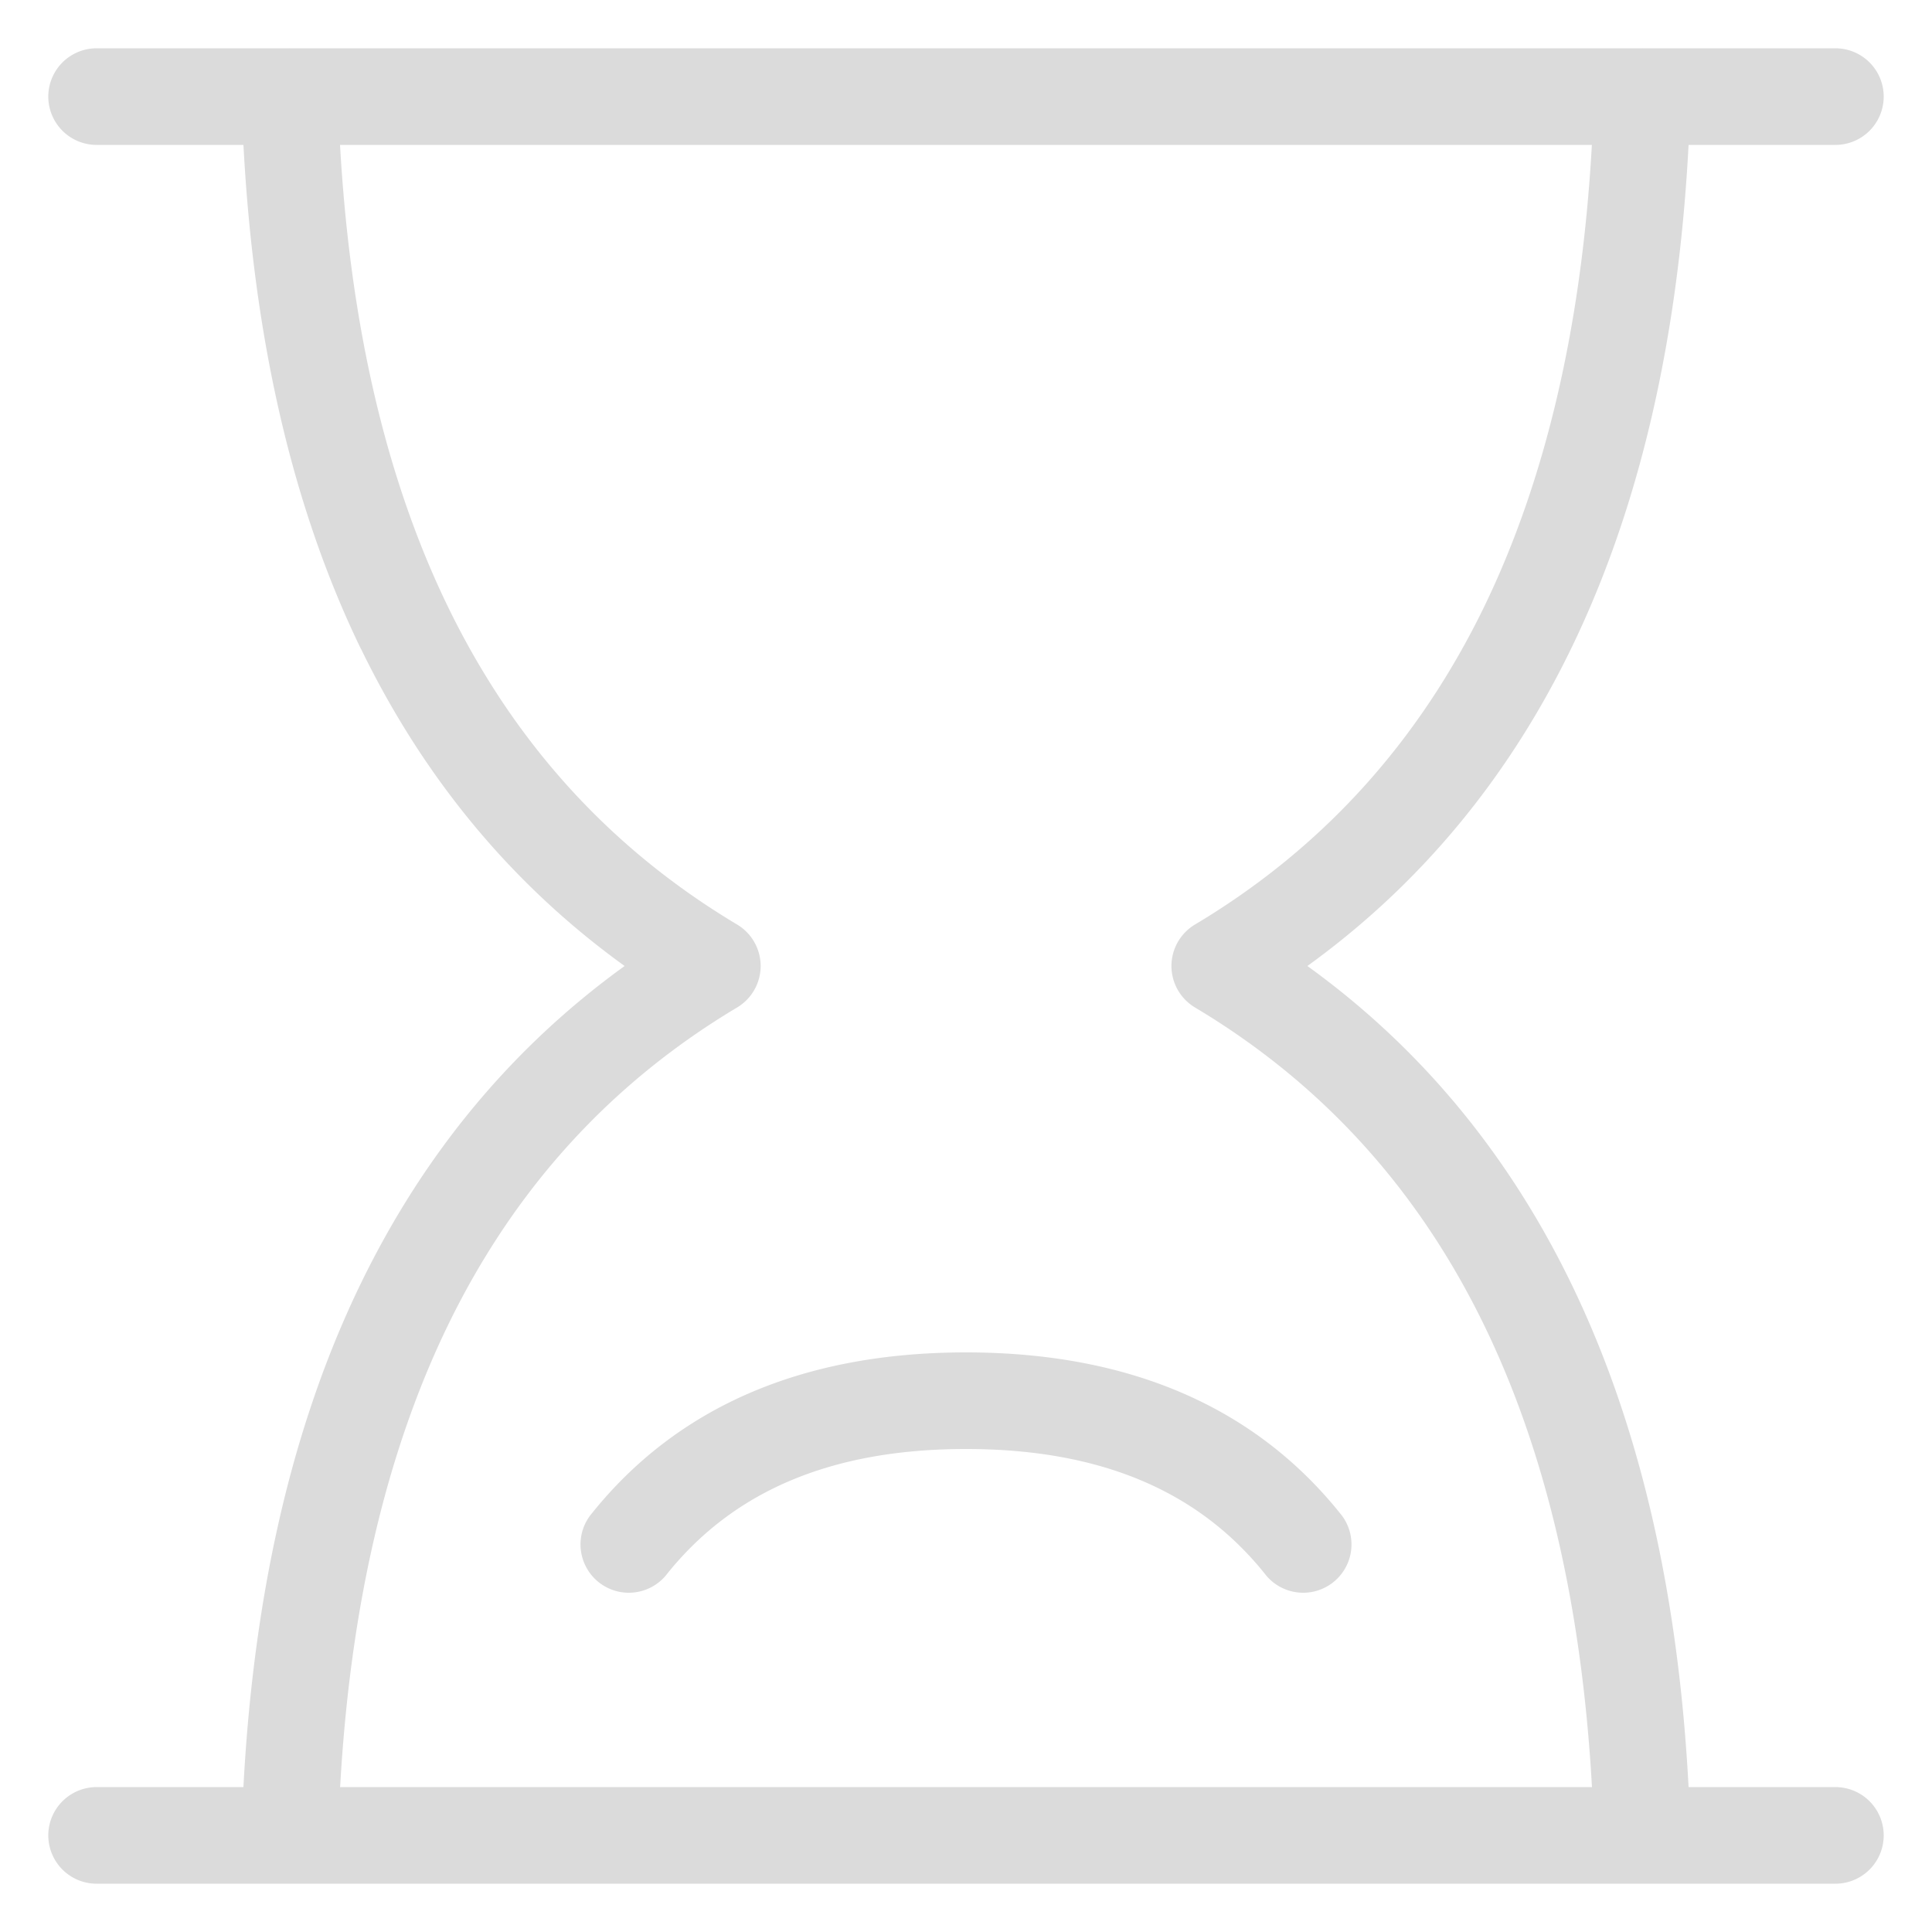 <?xml version="1.0" standalone="no"?><!DOCTYPE svg PUBLIC "-//W3C//DTD SVG 1.1//EN" "http://www.w3.org/Graphics/SVG/1.1/DTD/svg11.dtd"><svg t="1658484055878" class="icon" viewBox="0 0 1024 1024" version="1.1" xmlns="http://www.w3.org/2000/svg" p-id="2218" xmlns:xlink="http://www.w3.org/1999/xlink" width="128" height="128"><defs><style type="text/css">@font-face { font-family: feedback-iconfont; src: url("//at.alicdn.com/t/font_1031158_u69w8yhxdu.woff2?t=1630033759944") format("woff2"), url("//at.alicdn.com/t/font_1031158_u69w8yhxdu.woff?t=1630033759944") format("woff"), url("//at.alicdn.com/t/font_1031158_u69w8yhxdu.ttf?t=1630033759944") format("truetype"); }
</style></defs><path d="M352.87 835.072a25.6 25.6 0 0 1-40.141-31.744C358.4 745.626 425.626 716.8 512 716.8c86.374 0 153.6 28.826 199.27 86.528a25.6 25.6 0 0 1-40.141 31.744C635.802 790.374 583.526 768 512 768s-123.75 22.374-159.13 67.072zM237.414 321.587c35.174 72.346 86.17 128.358 153.293 168.448a25.6 25.6 0 0 1 0 43.93c-67.123 40.09-118.118 96.102-153.293 168.448C204.8 769.638 185.651 851.2 180.275 947.2H843.776c-5.376-96-24.474-177.562-57.139-244.787-35.174-72.346-86.17-128.358-153.293-168.448a25.6 25.6 0 0 1 0-43.93c67.123-40.09 118.118-96.102 153.293-168.448C819.2 254.362 838.349 172.8 843.725 76.8H180.224C185.651 172.8 204.8 254.362 237.414 321.587z m-46.08 22.426C152.371 263.68 131.379 166.298 128 51.917A25.6 25.6 0 0 1 153.6 25.6h716.8a25.6 25.6 0 0 1 25.6 26.317c-3.328 114.381-24.32 211.763-63.386 292.096-33.485 68.813-80.077 124.928-139.674 167.987 59.597 43.008 106.189 99.174 139.674 167.987 39.066 80.333 60.058 177.715 63.386 292.096a25.6 25.6 0 0 1-25.6 26.317H153.6a25.6 25.6 0 0 1-25.6-26.317c3.328-114.381 24.32-211.763 63.386-292.096 33.485-68.813 80.077-124.928 139.674-167.987-59.597-43.008-106.189-99.174-139.674-167.987zM51.2 76.8a25.6 25.6 0 0 1 0-51.2h921.6a25.6 25.6 0 0 1 0 51.2H51.2z m0 921.6a25.6 25.6 0 0 1 0-51.2h921.6a25.6 25.6 0 0 1 0 51.2H51.2z" fill="#dbdbdb" p-id="2219"></path></svg>